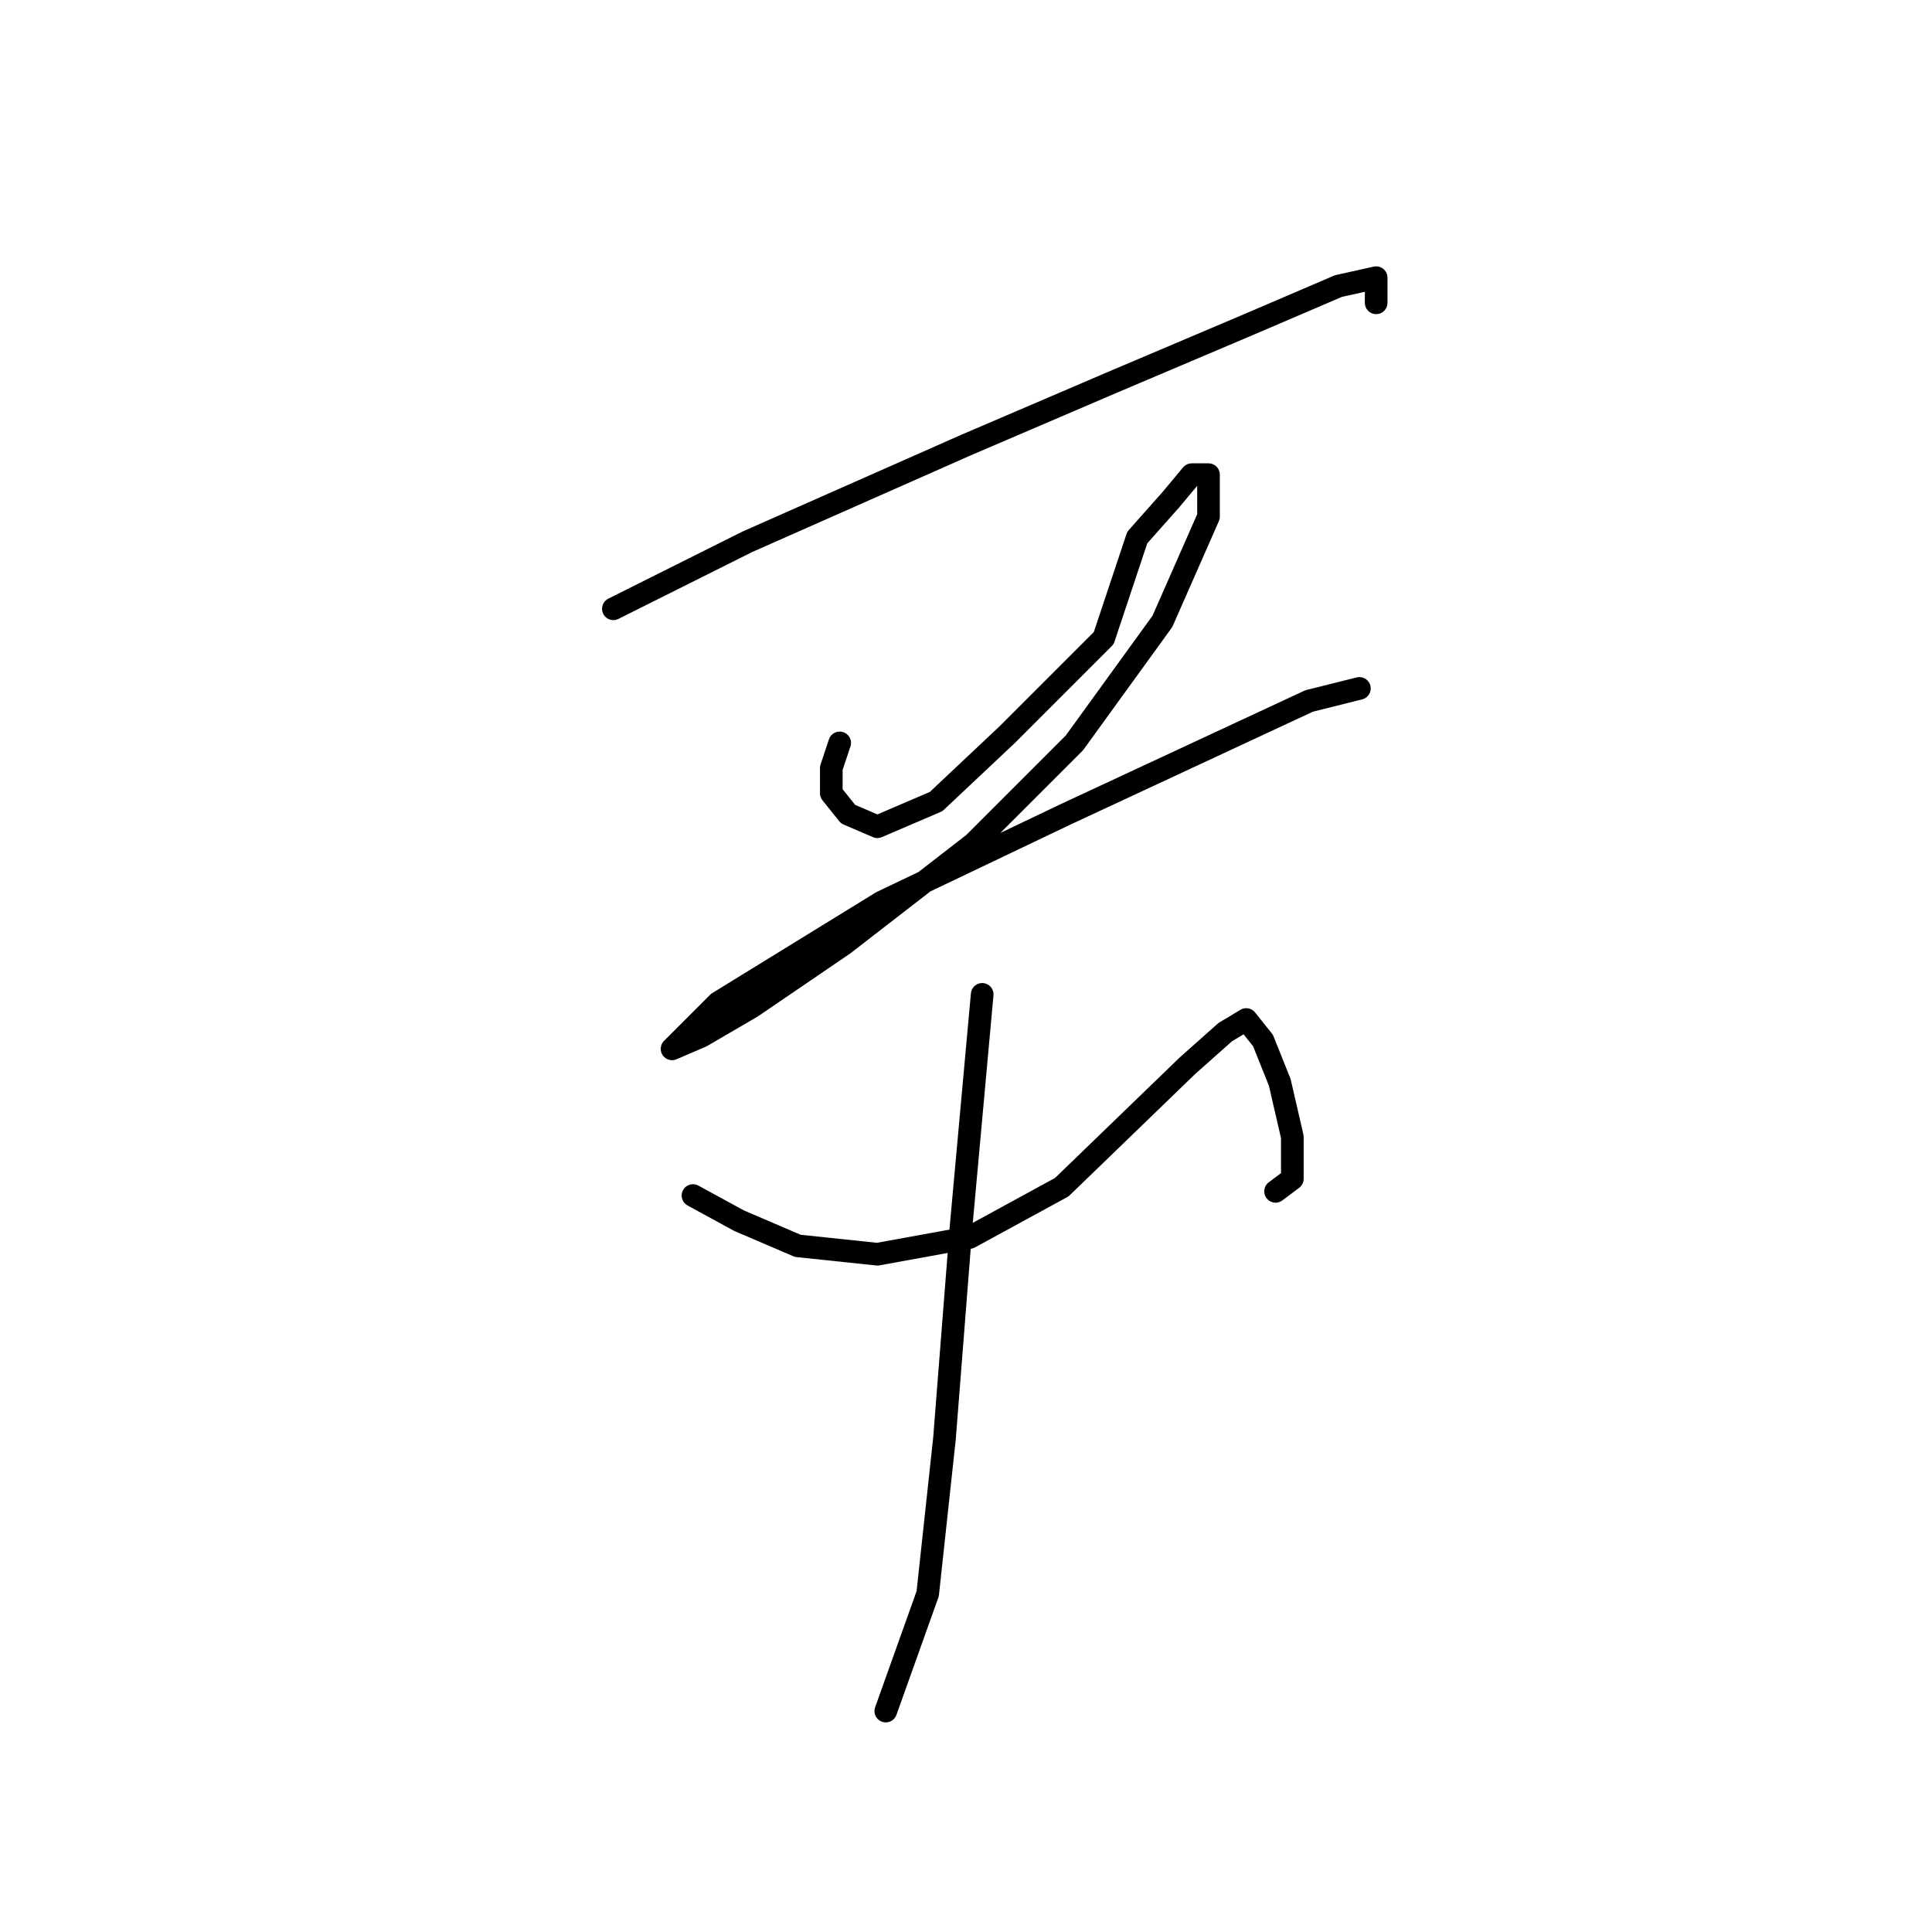<?xml version="1.0" standalone="no"?>
    <svg width="256" height="256" xmlns="http://www.w3.org/2000/svg" version="1.1">
    <polyline stroke="black" stroke-width="3" stroke-linecap="round" fill="transparent" stroke-linejoin="round" points="81.274 80.667 99.045 71.781 127.923 59.008 147.361 50.678 165.687 42.903 177.35 37.904 182.348 36.794 182.348 40.126 182.348 40.126 " />
        <polyline stroke="black" stroke-width="3" stroke-linecap="round" fill="transparent" stroke-linejoin="round" points="111.263 98.438 110.152 101.77 110.152 105.102 112.373 107.879 116.261 109.545 124.036 106.213 133.477 97.327 146.25 84.554 150.693 71.226 155.135 66.227 157.912 62.895 160.134 62.895 160.134 68.449 154.025 82.333 142.362 98.438 129.034 111.766 111.818 125.095 99.6 133.425 92.936 137.312 89.049 138.979 95.157 132.87 116.816 119.541 141.252 107.879 173.462 92.884 180.126 91.218 180.126 91.218 " />
        <polyline stroke="black" stroke-width="3" stroke-linecap="round" fill="transparent" stroke-linejoin="round" points="91.825 158.416 97.934 161.748 105.709 165.08 116.261 166.191 128.479 163.969 140.696 157.305 157.357 141.2 162.355 136.757 165.132 135.091 167.353 137.868 169.575 143.421 171.241 150.641 171.241 156.194 169.019 157.861 169.019 157.861 " />
        <polyline stroke="black" stroke-width="3" stroke-linecap="round" fill="transparent" stroke-linejoin="round" points="130.145 131.759 127.368 162.303 125.146 190.626 122.925 211.174 117.372 226.724 117.372 226.724 " />
        </svg>